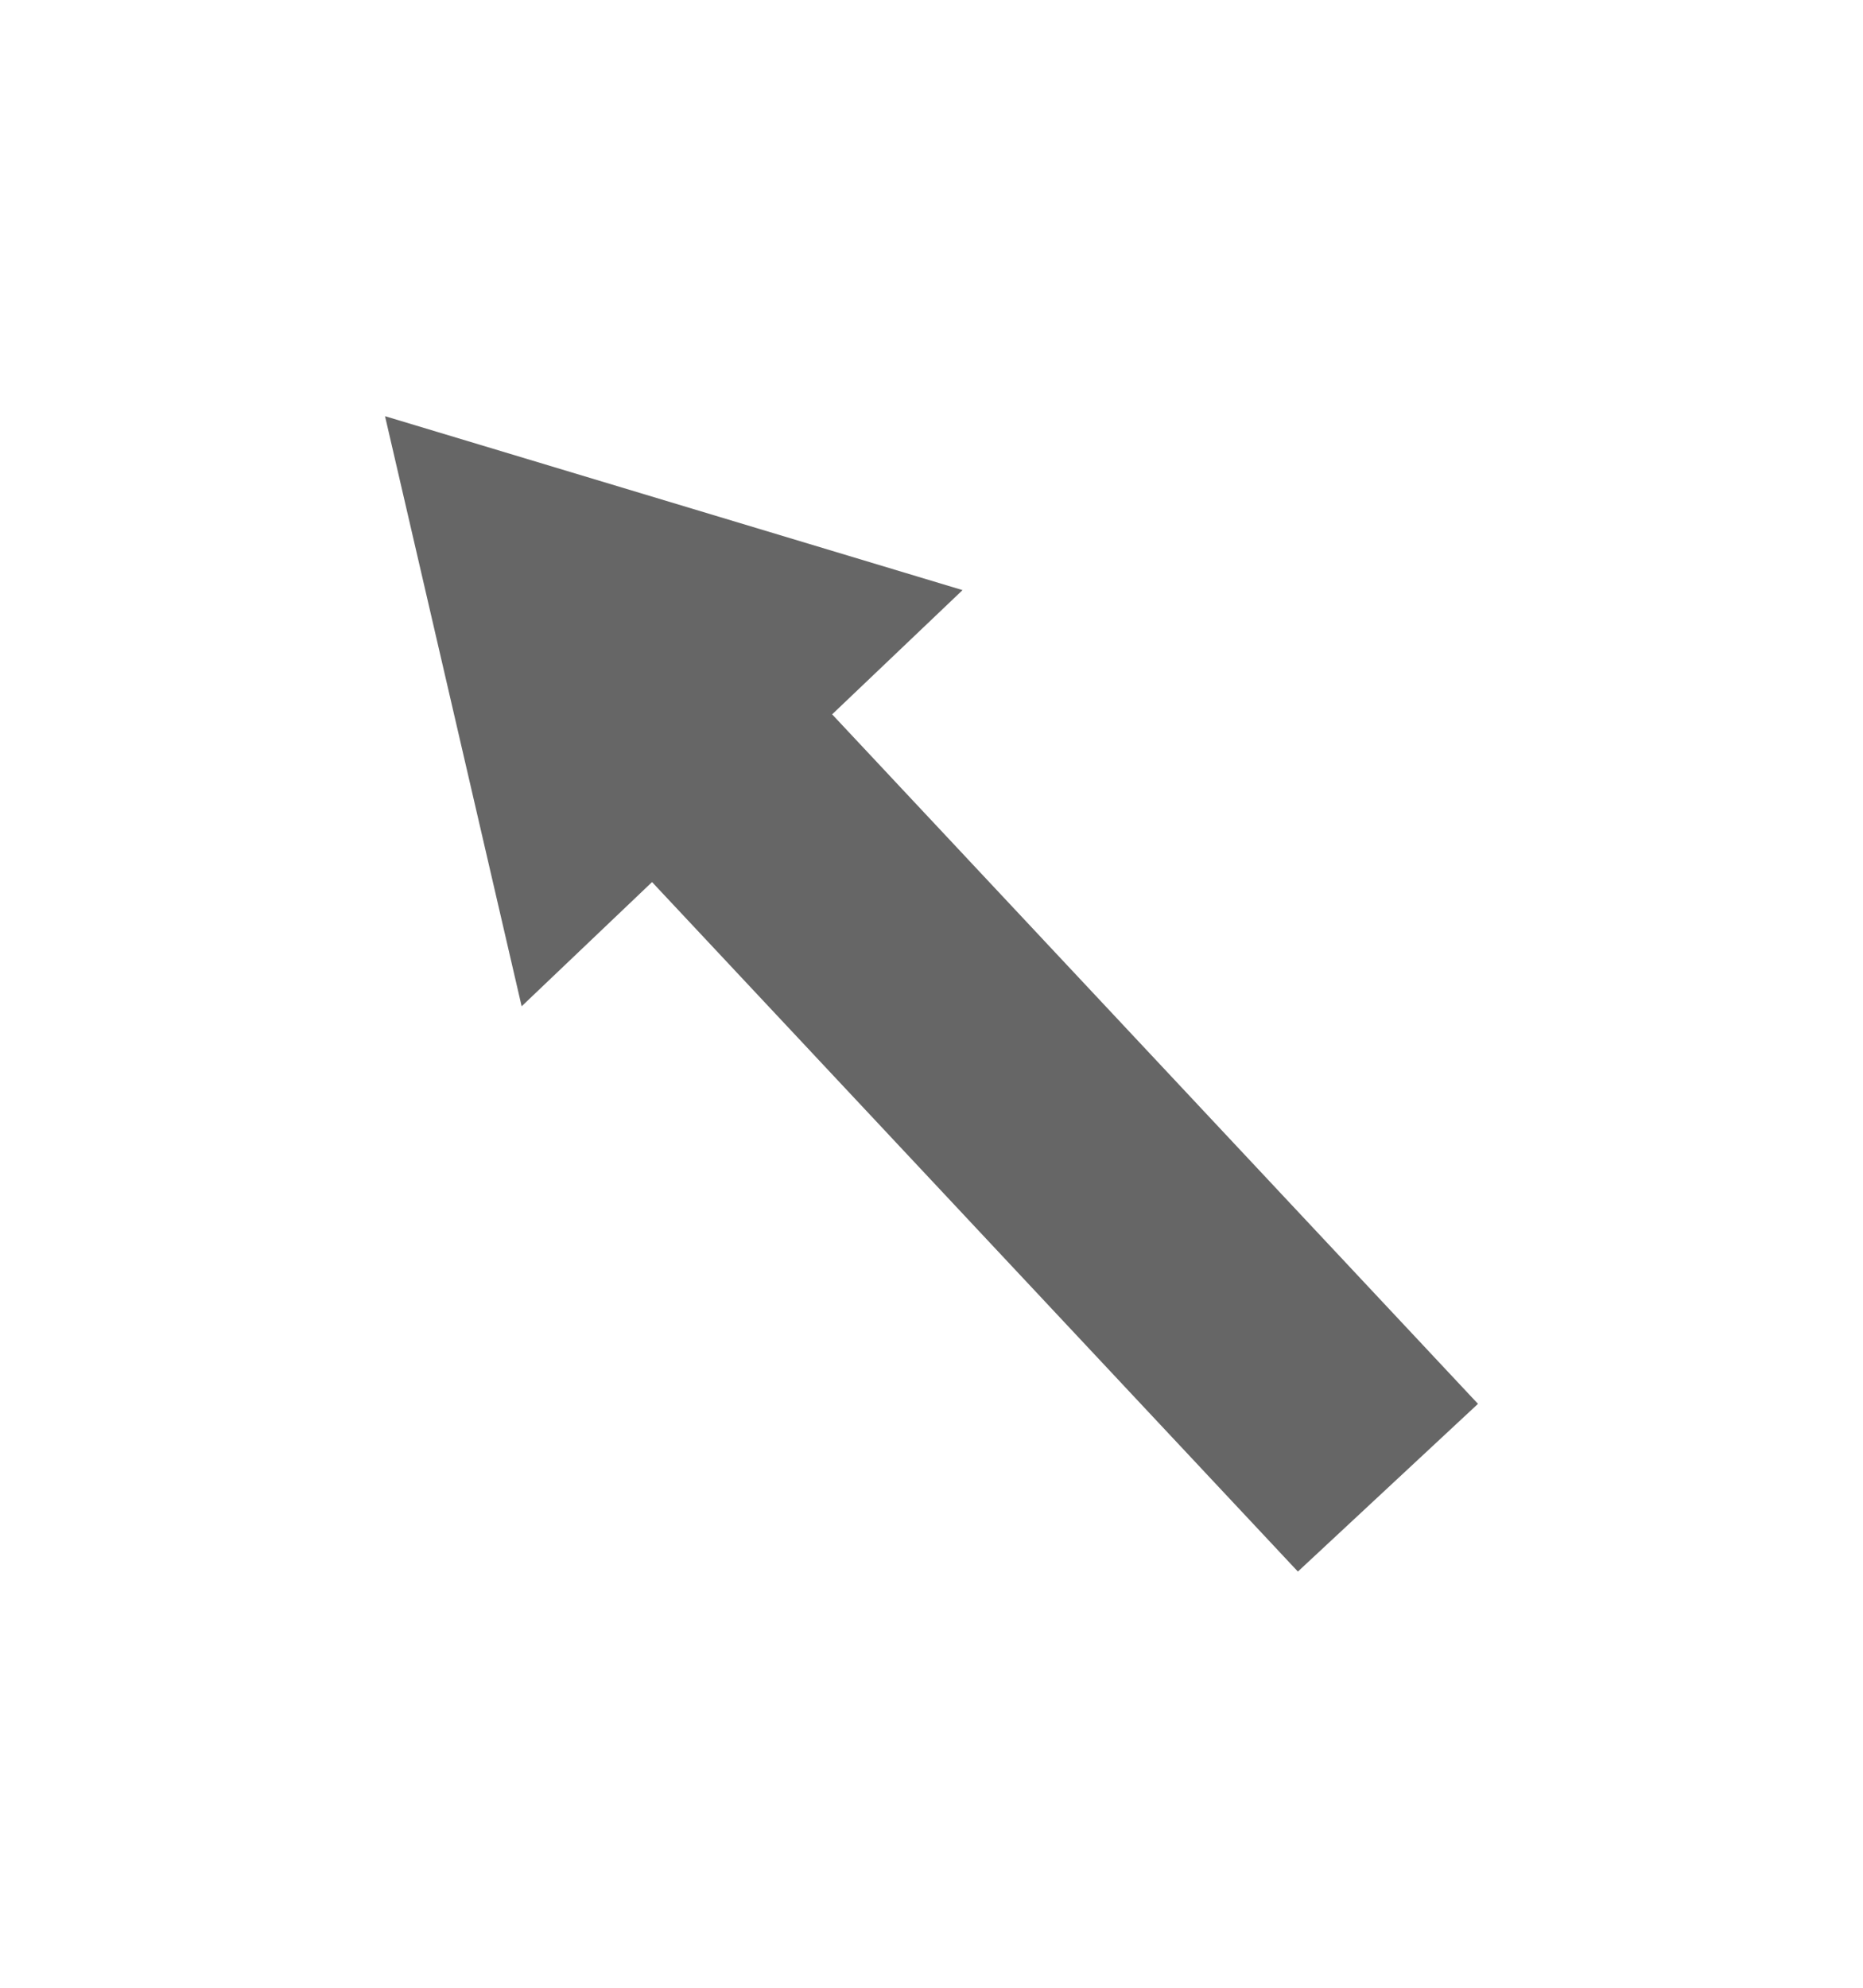 <?xml version="1.0" encoding="utf-8"?>
<!-- Generator: Adobe Illustrator 26.1.0, SVG Export Plug-In . SVG Version: 6.00 Build 0)  -->
<svg version="1.1" id="Layer_1" xmlns="http://www.w3.org/2000/svg" xmlns:xlink="http://www.w3.org/1999/xlink" x="0px" y="0px"
	 viewBox="0 0 30 32" style="enable-background:new 0 0 30 32;" xml:space="preserve">
<style type="text/css">
	.st0{fill:#666666;}
</style>
<polygon class="st0" points="23.8,22.6 13.4,11.5 15.5,9.5 6.2,6.7 8.4,16.2 10.5,14.2 20.9,25.3 "/>
</svg>
